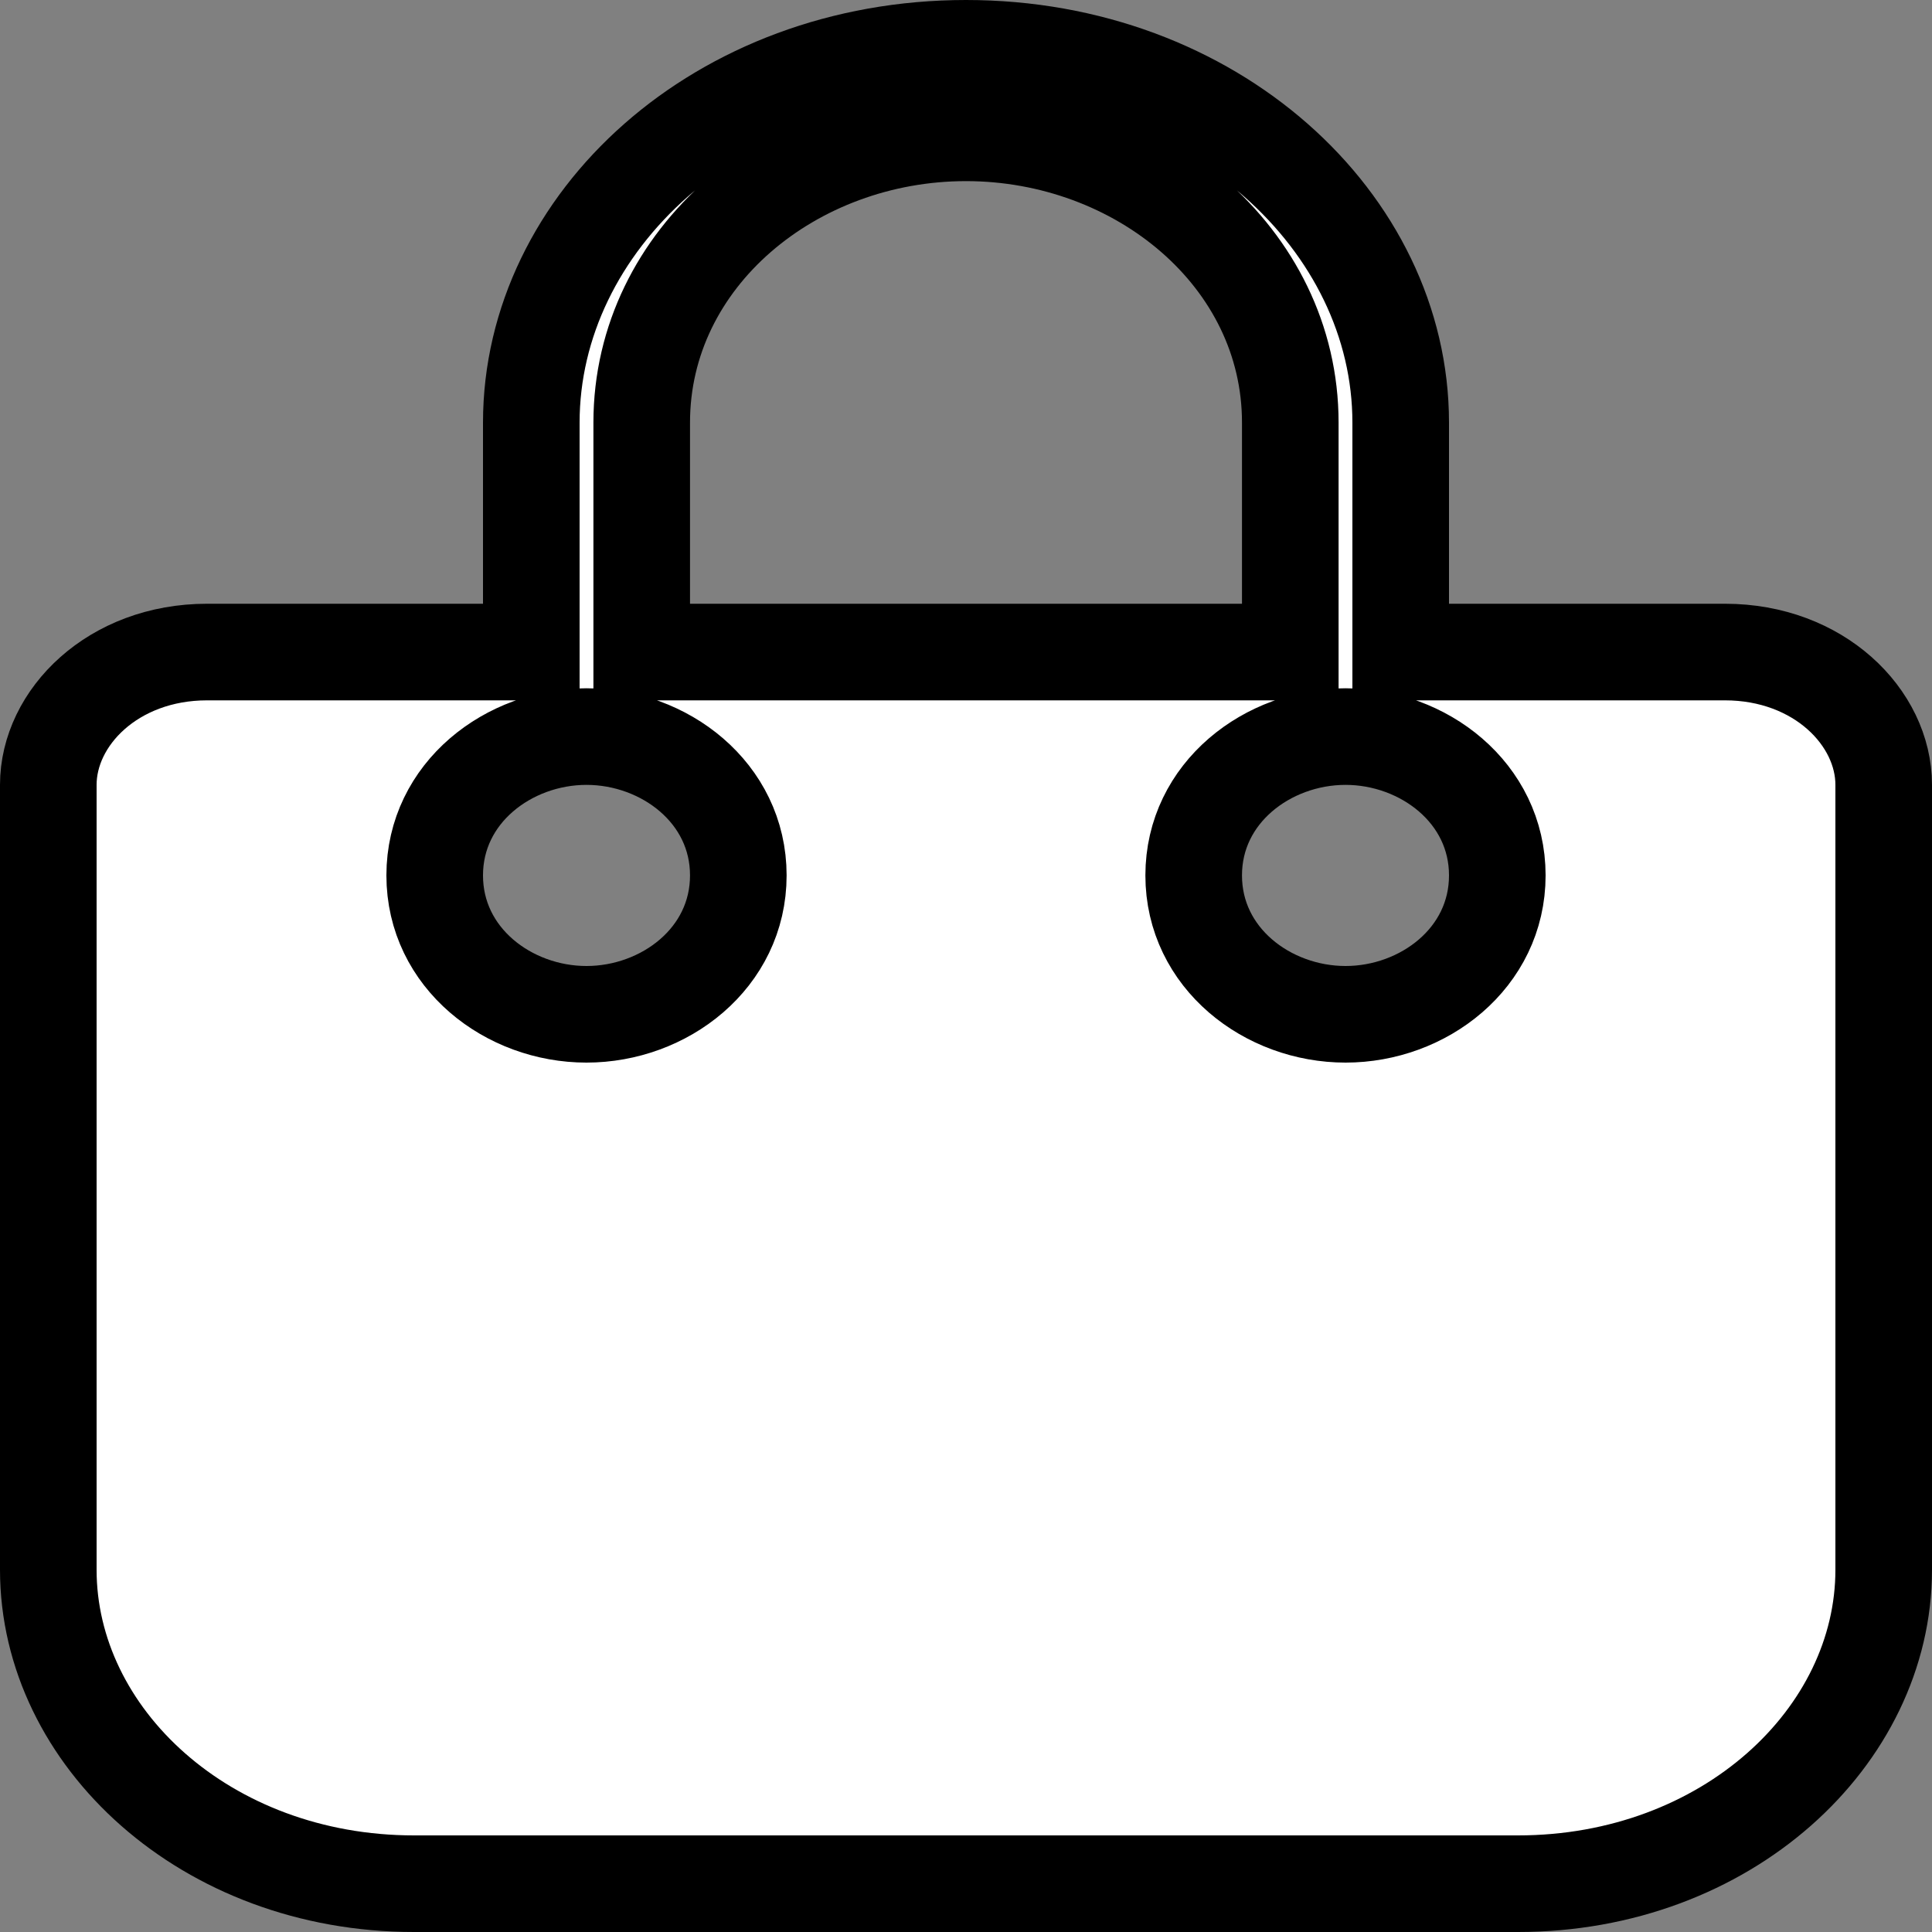 <svg width="20" height="20" viewBox="0 0 20 20" fill="none" xmlns="http://www.w3.org/2000/svg">
<rect x="0" y="0" width="20" height="20" fill="#808080" stroke="none"/>
<path d="M12.857 6.75H13.357V6.25V4.375C13.357 2.659 11.787 1.375 10 1.375C8.213 1.375 6.643 2.659 6.643 4.375V6.25V6.75H7.143H12.857ZM5 6.75H5.5V6.25V4.375C5.5 2.294 7.448 0.5 10 0.5C12.552 0.5 14.5 2.294 14.5 4.375V6.25V6.75H15H17.857C18.829 6.75 19.5 7.427 19.5 8.125V16.25C19.5 17.983 17.869 19.5 15.714 19.5H4.286C2.131 19.5 0.5 17.983 0.5 16.25V8.125C0.5 7.427 1.171 6.75 2.143 6.75H5ZM4.5 9.062C4.5 9.919 5.266 10.5 6.071 10.5C6.877 10.5 7.643 9.919 7.643 9.062C7.643 8.206 6.877 7.625 6.071 7.625C5.266 7.625 4.5 8.206 4.5 9.062ZM13.929 10.5C14.734 10.5 15.5 9.919 15.5 9.062C15.5 8.206 14.734 7.625 13.929 7.625C13.123 7.625 12.357 8.206 12.357 9.062C12.357 9.919 13.123 10.5 13.929 10.5Z" fill="white" stroke="black"/>
</svg>
